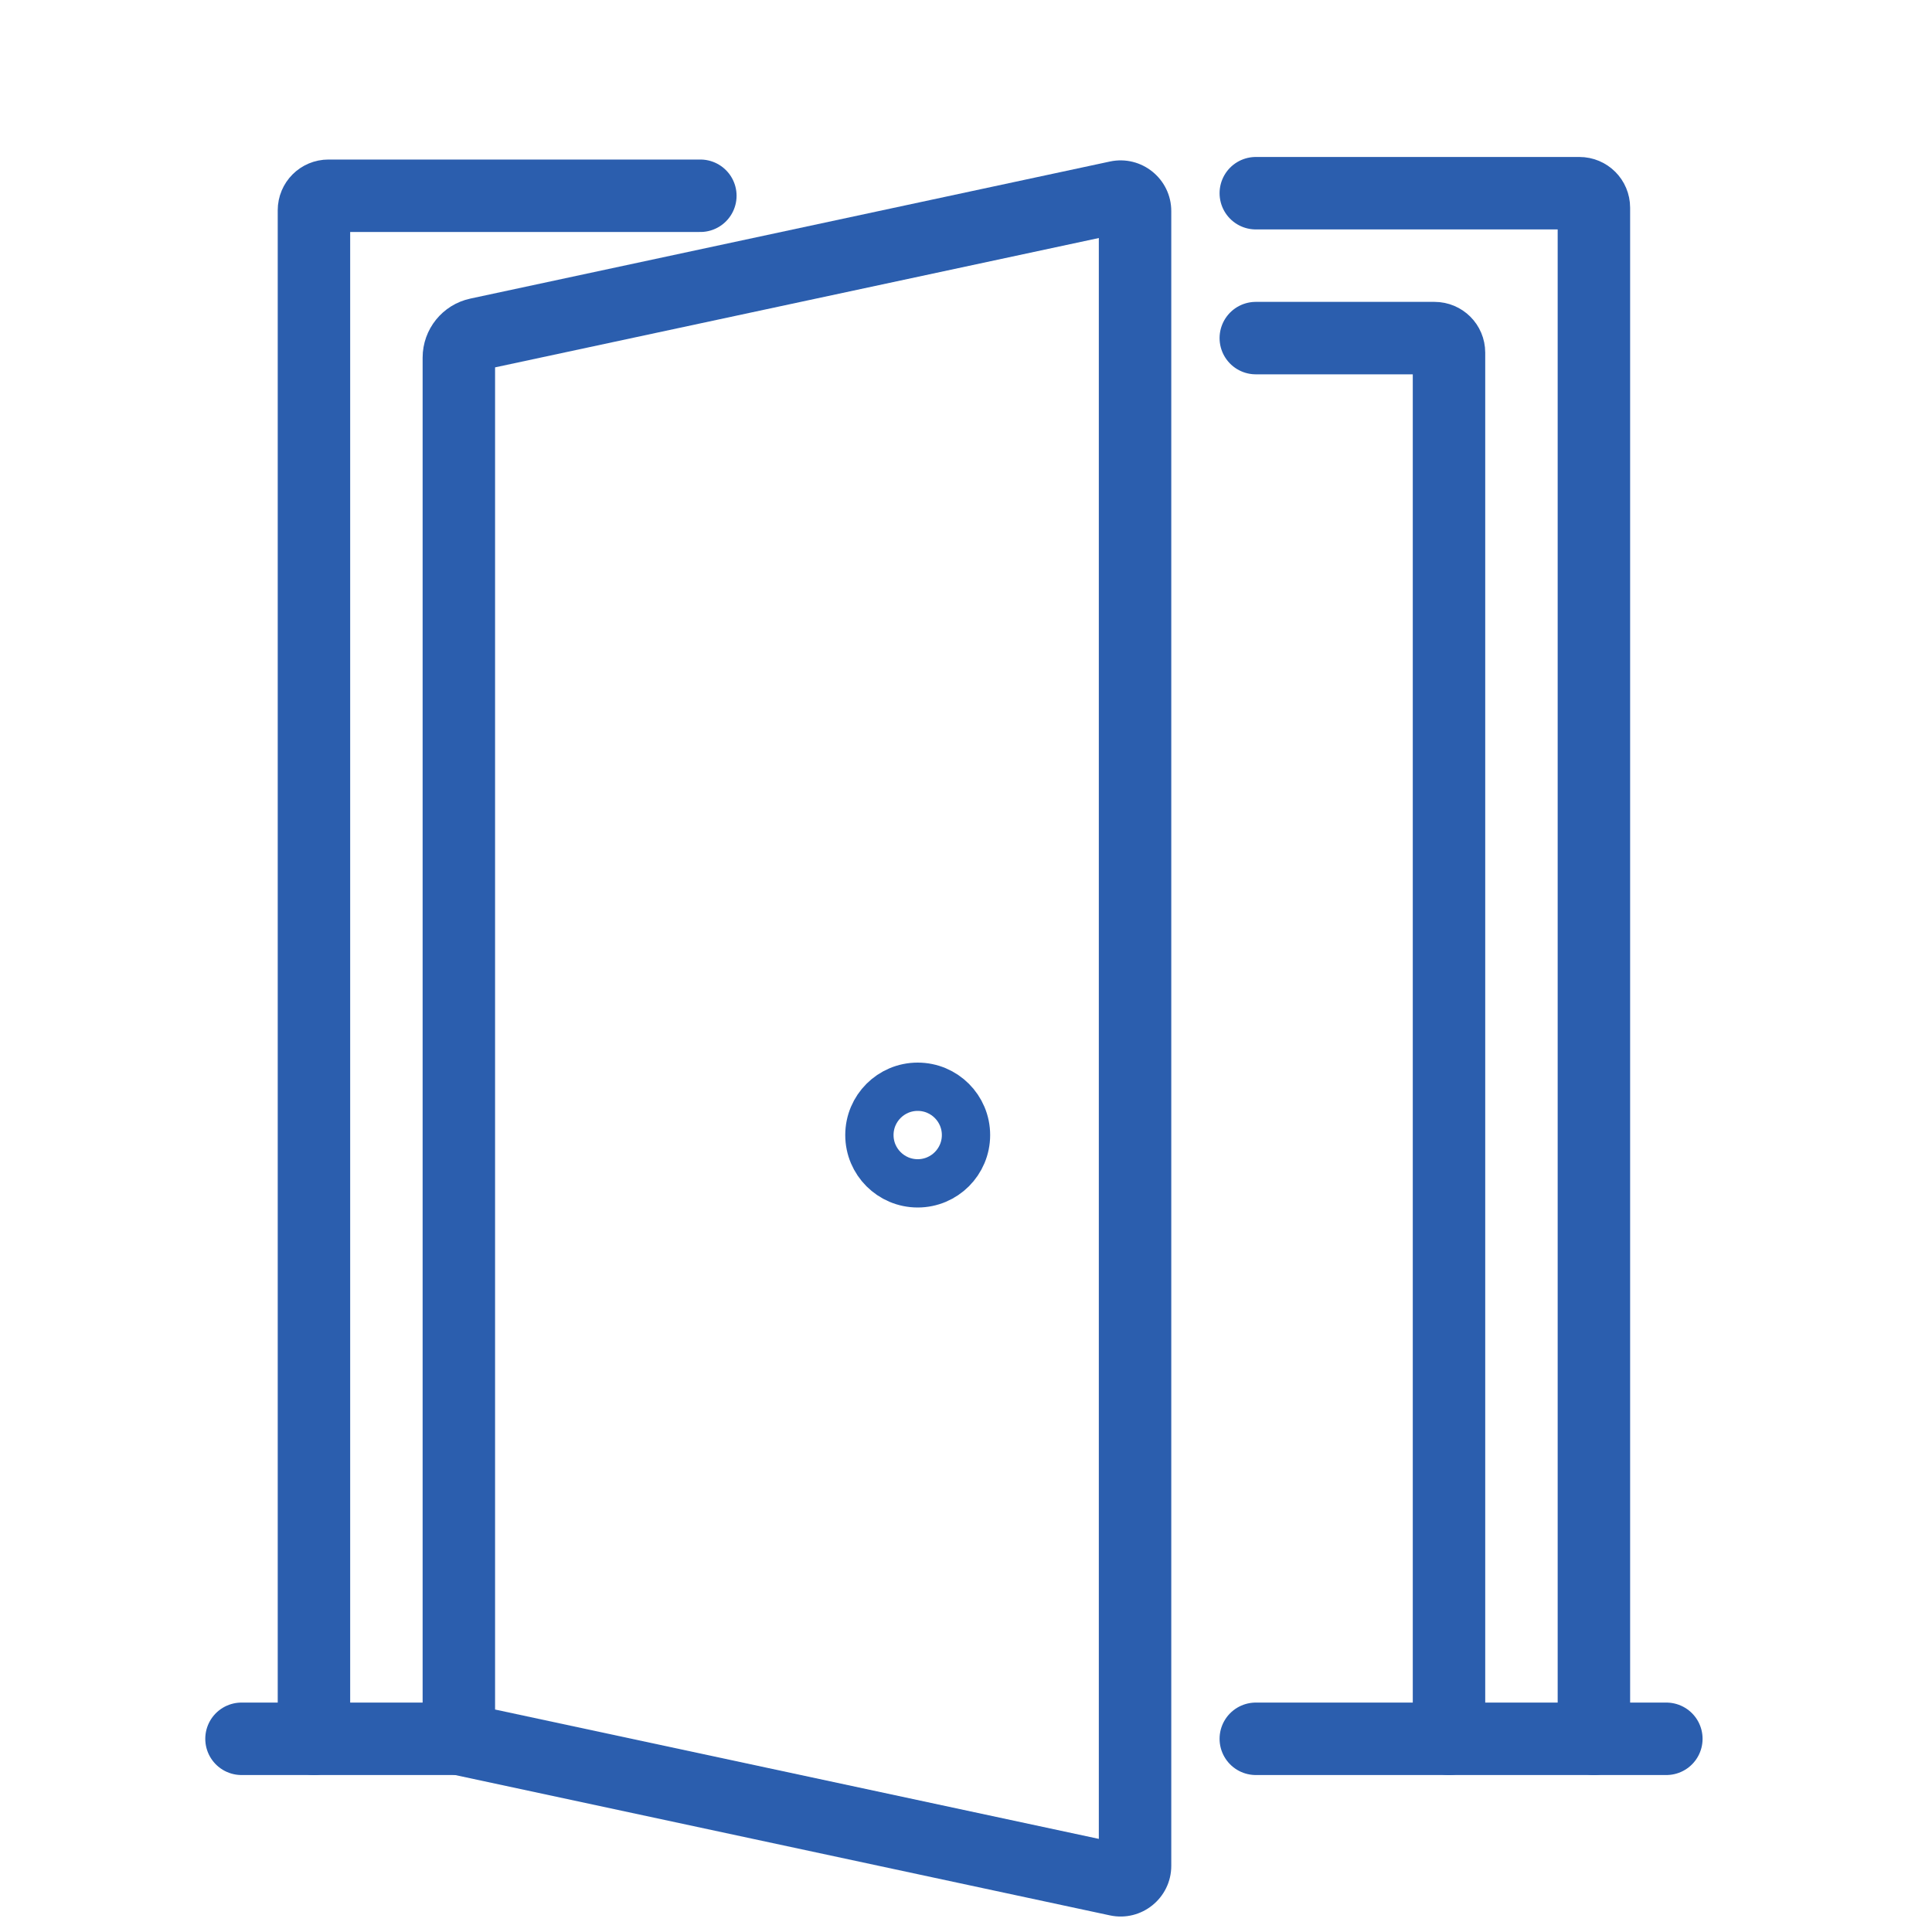 <svg width="40" height="40" viewBox="0 0 40 40" fill="none" xmlns="http://www.w3.org/2000/svg">
<g clip-path="url(#clip0_283_786)">
<g filter="url(#filter0_d_283_786)">
<circle cx="19" cy="22.5" r="1" stroke="#2B5EAE"/>
<path d="M26 3H32.7C32.866 3 33 3.134 33 3.3V35" stroke="#2B5EAE" stroke-width="1.5" stroke-linecap="round"/>
<path d="M14.5 3.053H6.8C6.634 3.053 6.5 3.187 6.5 3.353V35" stroke="#2B5EAE" stroke-width="1.5" stroke-linecap="round"/>
<path fill-rule="evenodd" clip-rule="evenodd" d="M22.75 3.928L10.25 6.606V34.394L22.75 37.072V3.928ZM22.98 2.344C23.634 2.204 24.25 2.703 24.25 3.371V37.629C24.25 38.297 23.634 38.796 22.98 38.656L8.75 35.606V6.404C8.75 5.815 9.162 5.305 9.738 5.182L22.98 2.344Z" fill="#2B5EAE"/>
<path d="M26 6H29.7C29.866 6 30 6.134 30 6.3V35" stroke="#2B5EAE" stroke-width="1.5" stroke-linecap="round"/>
<path d="M34.5 35H26" stroke="#2B5EAE" stroke-width="1.5" stroke-linecap="round"/>
<path d="M9.5 35H5" stroke="#2B5EAE" stroke-width="1.5" stroke-linecap="round"/>
</g>
</g>
<defs>
<filter id="filter0_d_283_786" x="1.25" y="0.25" width="37" height="42.429" filterUnits="userSpaceOnUse" color-interpolation-filters="sRGB">
<feFlood flood-opacity="0" result="BackgroundImageFix"/>
<feColorMatrix in="SourceAlpha" type="matrix" values="0 0 0 0 0 0 0 0 0 0 0 0 0 0 0 0 0 0 127 0" result="hardAlpha"/>
<feOffset dy="1"/>
<feGaussianBlur stdDeviation="1.5"/>
<feComposite in2="hardAlpha" operator="out"/>
<feColorMatrix type="matrix" values="0 0 0 0 0.071 0 0 0 0 0.162 0 0 0 0 0.396 0 0 0 0.25 0"/>
<feBlend mode="normal" in2="BackgroundImageFix" result="effect1_dropShadow_283_786"/>
<feBlend mode="normal" in="SourceGraphic" in2="effect1_dropShadow_283_786" result="shape"/>
</filter>
<clipPath id="clip0_283_786">
<rect width="40" height="40" fill="white"/>
</clipPath>
</defs>
</svg>
